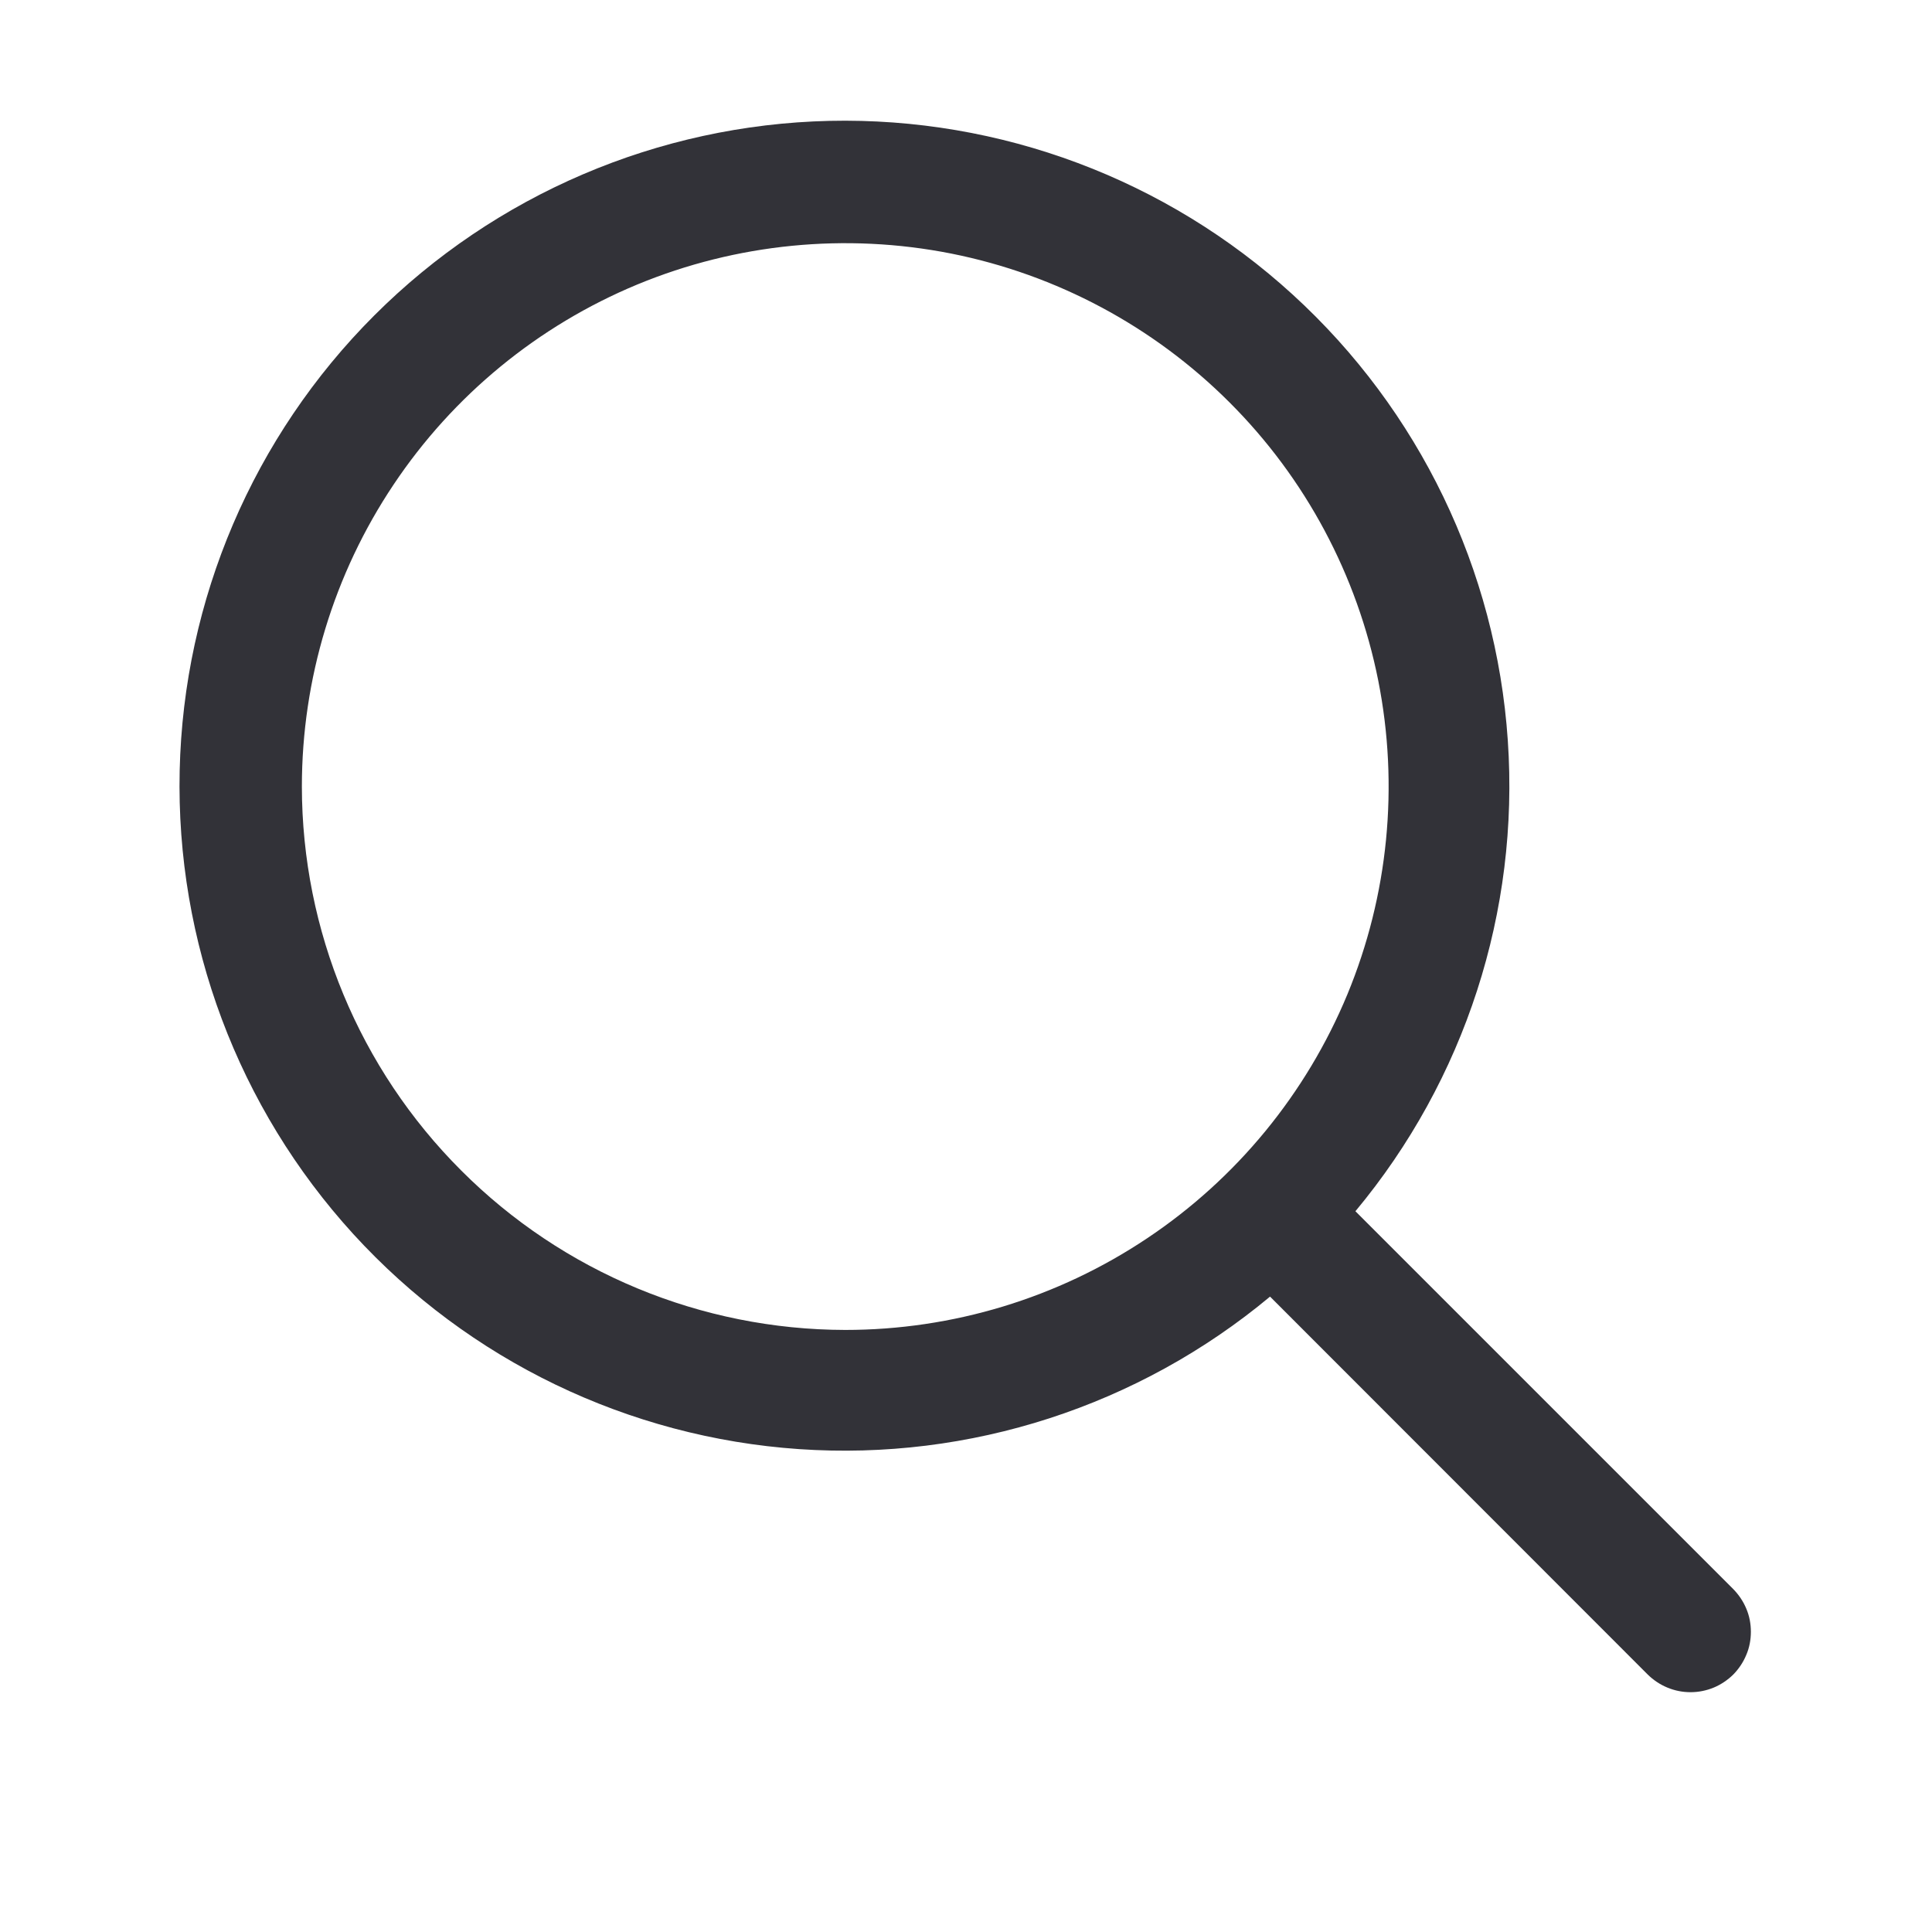 <svg width="16" height="16" viewBox="0 0 16 16" fill="none" xmlns="http://www.w3.org/2000/svg">
<path d="M14.354 13.16L11.225 10.031C12.132 8.942 12.584 7.546 12.487 6.132C12.391 4.718 11.753 3.396 10.706 2.44C9.66 1.484 8.285 0.969 6.868 1.001C5.451 1.034 4.101 1.611 3.099 2.613C2.097 3.615 1.52 4.965 1.488 6.382C1.456 7.799 1.971 9.173 2.926 10.22C3.882 11.267 5.204 11.904 6.618 12.001C8.032 12.098 9.429 11.645 10.518 10.738L13.646 13.868C13.693 13.914 13.748 13.951 13.809 13.976C13.869 14.001 13.934 14.014 14 14.014C14.066 14.014 14.131 14.001 14.192 13.976C14.252 13.951 14.307 13.914 14.354 13.868C14.4 13.821 14.437 13.766 14.462 13.705C14.488 13.645 14.5 13.579 14.5 13.514C14.5 13.448 14.488 13.383 14.462 13.322C14.437 13.262 14.4 13.207 14.354 13.16ZM2.5 6.514C2.5 5.624 2.764 4.754 3.259 4.014C3.753 3.274 4.456 2.697 5.278 2.356C6.1 2.016 7.005 1.927 7.878 2.1C8.751 2.274 9.553 2.703 10.182 3.332C10.812 3.961 11.24 4.763 11.414 5.636C11.587 6.509 11.498 7.414 11.158 8.236C10.817 9.058 10.24 9.761 9.5 10.255C8.76 10.75 7.89 11.014 7 11.014C5.807 11.012 4.663 10.538 3.82 9.694C2.976 8.851 2.501 7.707 2.5 6.514Z" fill="#323238"/>
</svg>
